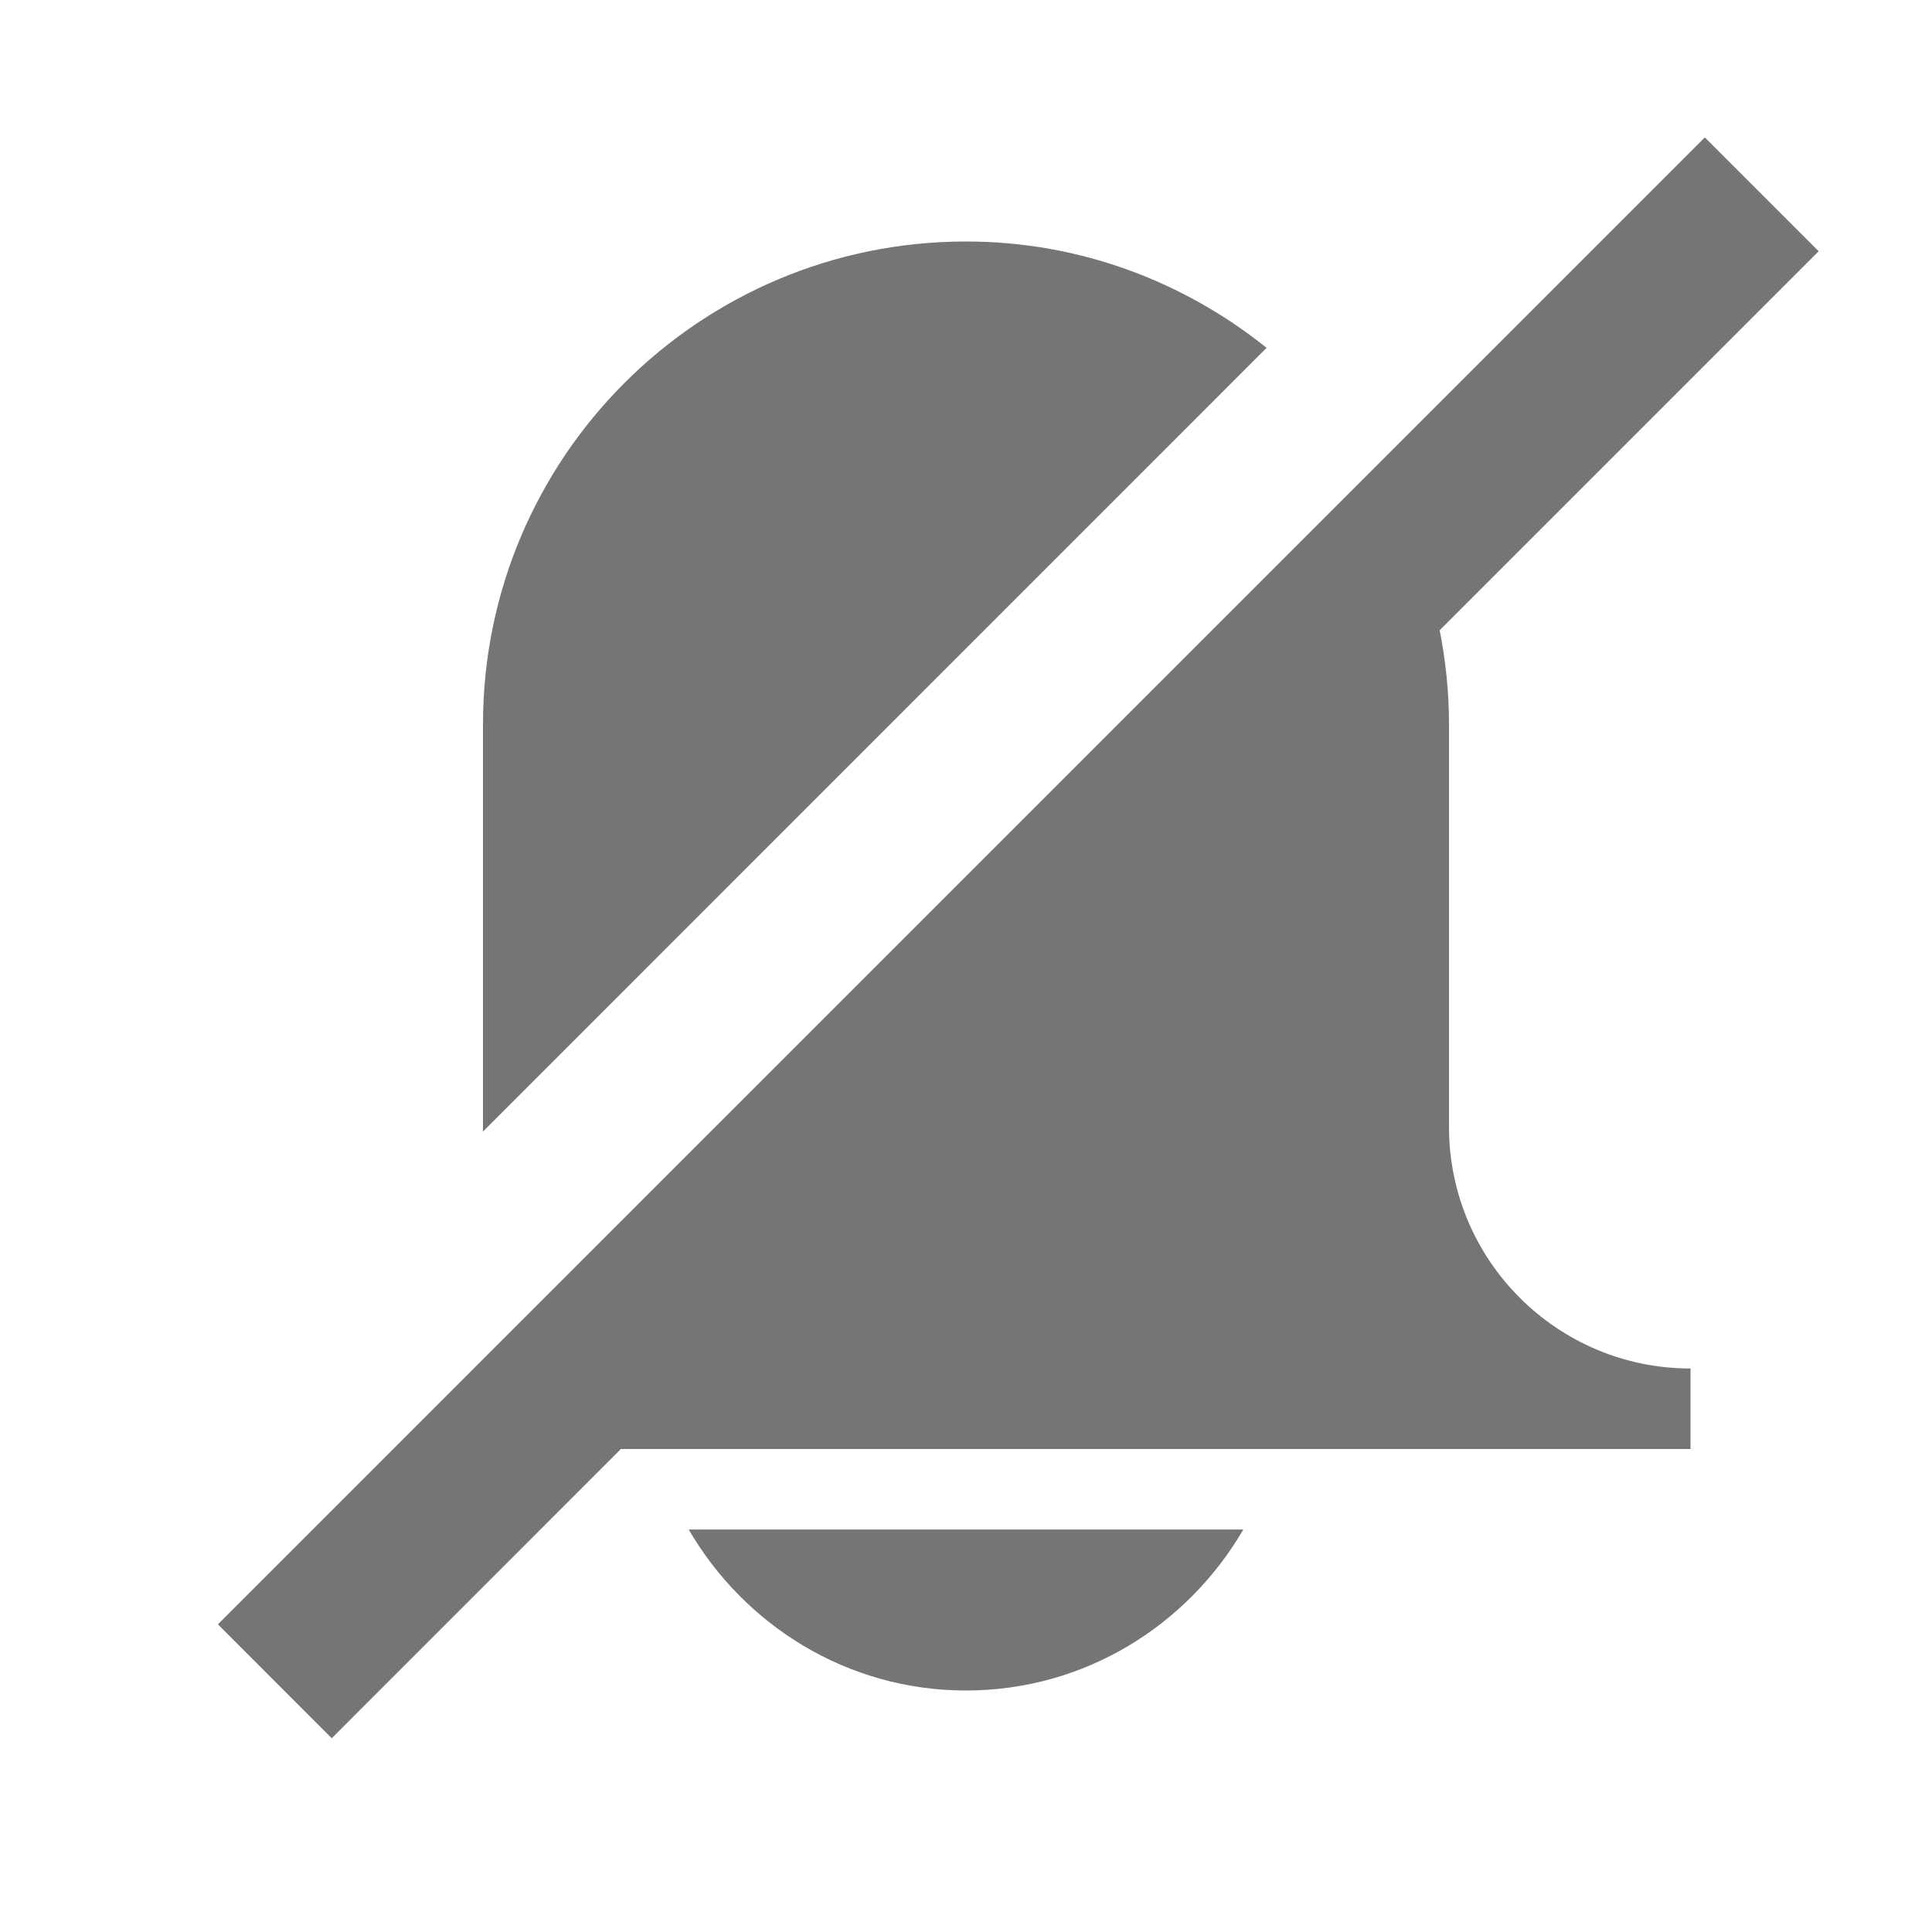 <?xml version="1.0" encoding="utf-8"?>
<!-- Generator: Adobe Illustrator 17.1.0, SVG Export Plug-In . SVG Version: 6.00 Build 0)  -->
<!DOCTYPE svg PUBLIC "-//W3C//DTD SVG 1.1//EN" "http://www.w3.org/Graphics/SVG/1.1/DTD/svg11.dtd">
<svg version="1.1" xmlns="http://www.w3.org/2000/svg" xmlns:xlink="http://www.w3.org/1999/xlink" x="0px" y="0px" width="24px"
	 height="24px" viewBox="0 0 24 24" enable-background="new 0 0 24 24" xml:space="preserve">
<g id="Frame_-_24px">
	<rect y="0" fill="none" width="24" height="24"/>
</g>
<g id="Filled_Icons">
	<g>
		<g>
			<path fill="#757575" d="M8.555,19c0.693,1.19,1.969,2,3.445,2s2.752-0.81,3.445-2H8.555z"/>
		</g>
		<g>
			<path fill="#757575" d="M15.734,4.321C14.71,3.5,13.417,3,12,3C8.686,3,6,5.686,6,9v5c0,0.019-0.002,0.038-0.002,0.058
				L15.734,4.321z"/>
			<path fill="#757575" d="M18,14V9c0-0.401-0.041-0.792-0.116-1.171l4.708-4.708l-1.414-1.414L2.707,20.178l1.414,1.415L7.713,18
				H21v-1C19.344,17,18,15.657,18,14z"/>
		</g>
	</g>
</g>
</svg>
